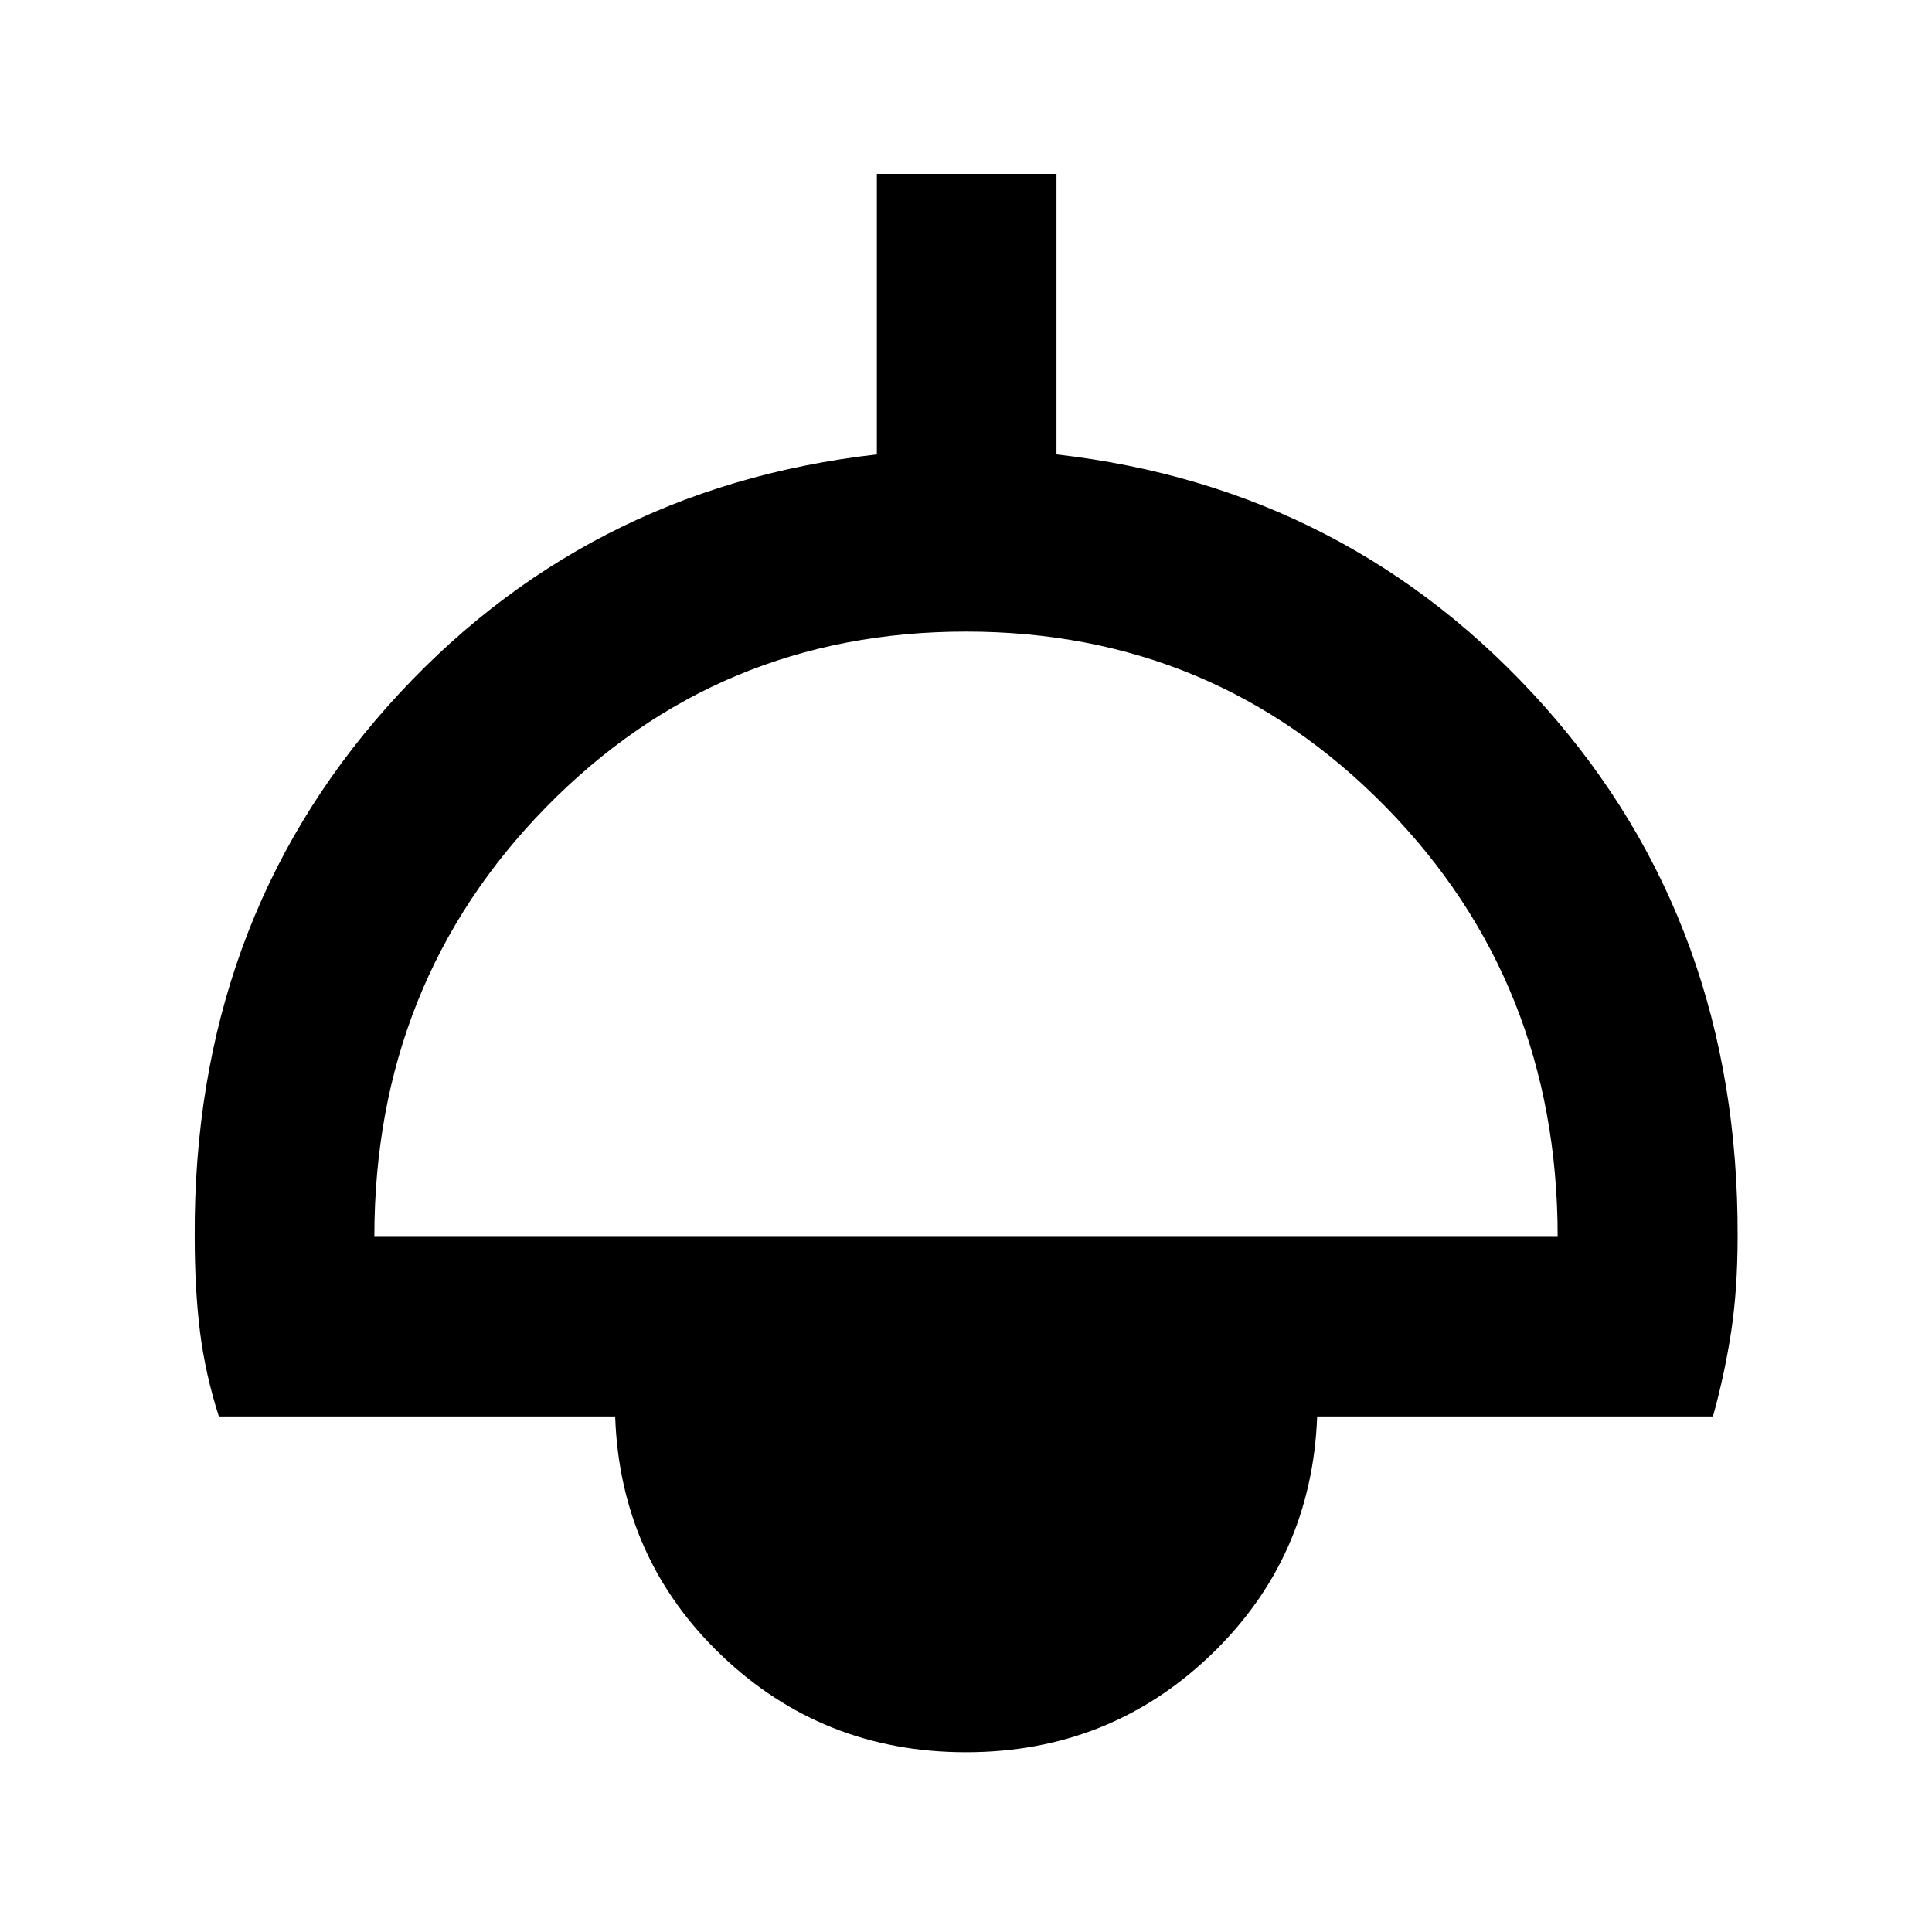 <svg xmlns="http://www.w3.org/2000/svg" height="40" viewBox="0 -960 960 960" width="40"><path d="M480-89.33q-71.12 0-121.49-48.14-50.37-48.14-52.84-118.7H108.75q-6.8-21.29-9.4-42.31-2.6-21.01-2.6-46.95-.82-155.13 95.88-263.63 96.71-108.51 243.07-125.15v-139.38h89.26v139.38q145.7 16.64 242.41 125.15 96.7 108.5 96.04 263.63 0 25.94-3.18 46.95-3.18 21.02-9.07 42.31H654.49q-2.63 70.47-53 118.65Q551.12-89.33 480-89.33Zm-293.99-256.1h587.98q0-126.45-85.43-213.6-85.42-87.14-208.56-87.14t-208.56 87.14q-85.43 87.15-85.43 213.6Z"/></svg>